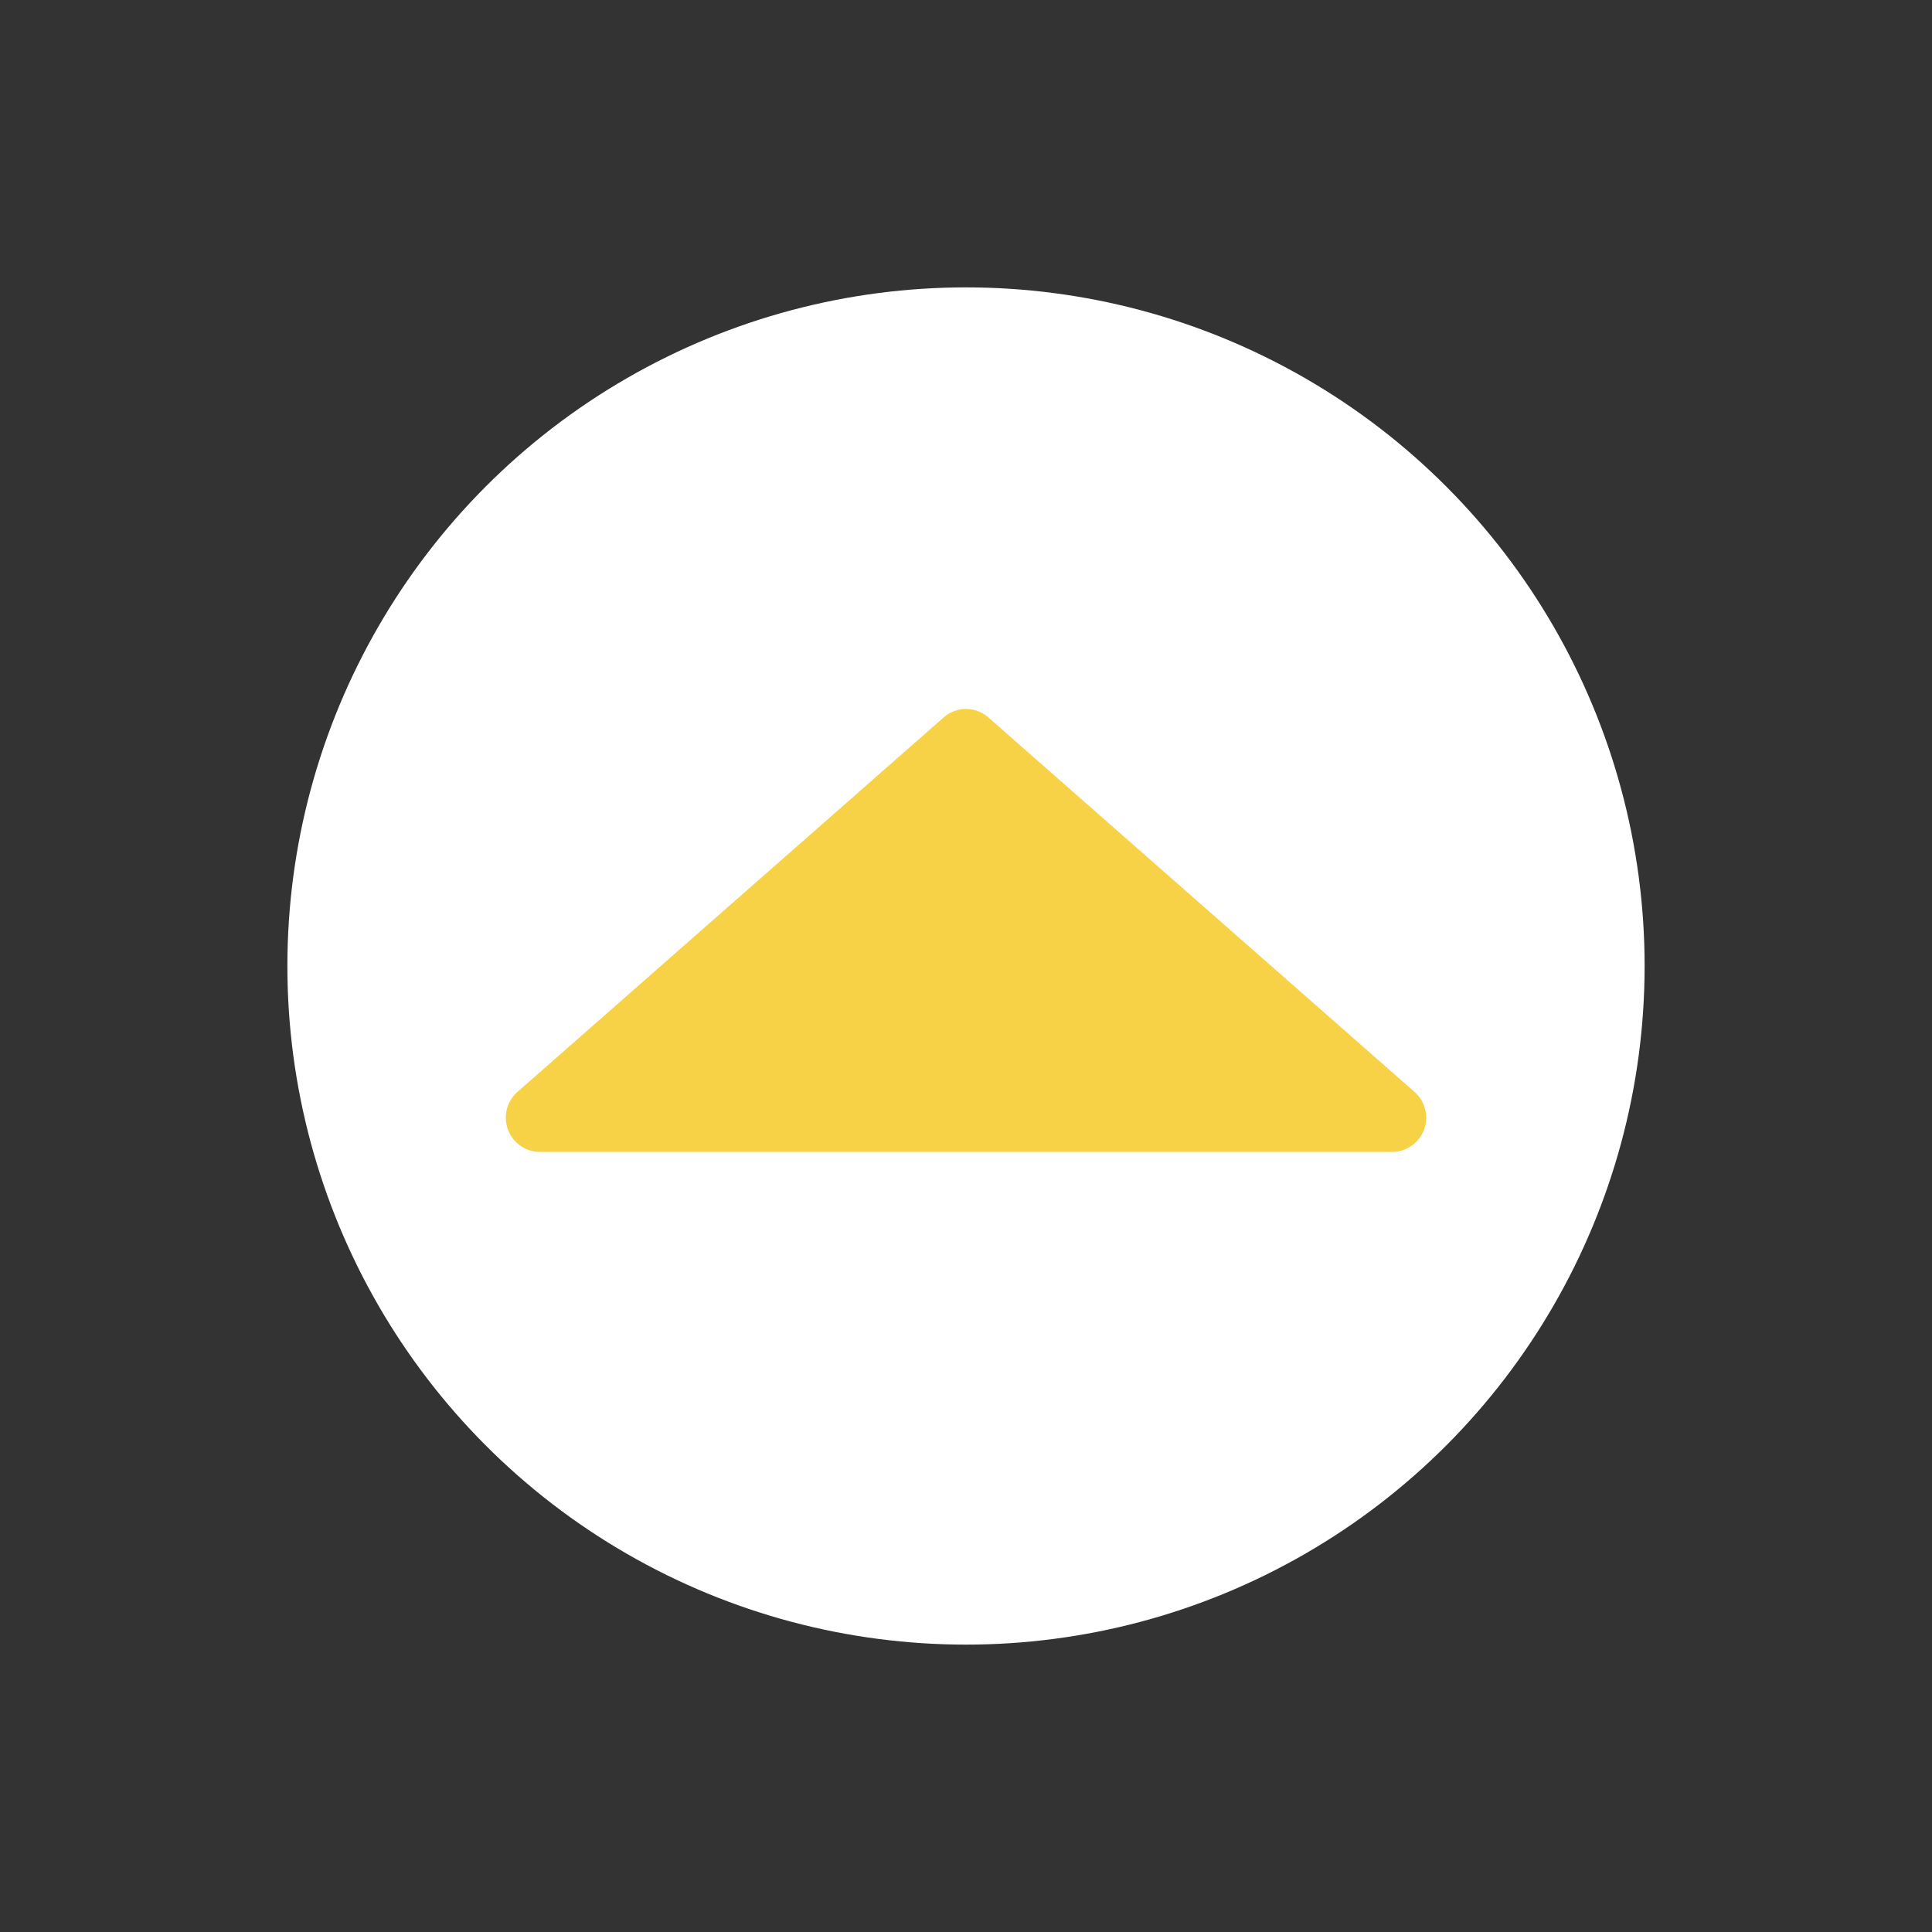 <svg id="Layer_1" data-name="Layer 1" xmlns="http://www.w3.org/2000/svg" width="40" height="40" viewBox="0 0 40 40"><rect x="0" y="0" width="40" height="40" fill="#333333" stroke="none"/><defs><style>.cls-1{fill:#fff;}.cls-2{fill:#f8d246;}</style></defs><circle class="cls-1" cx="20" cy="20" r="14.05"/><path class="cls-2" d="M19.53,14.86l-8.82,7.75a.71.71,0,0,0,.47,1.24H28.82a.71.71,0,0,0,.47-1.24l-8.82-7.75A.7.7,0,0,0,19.53,14.86Z"/></svg>